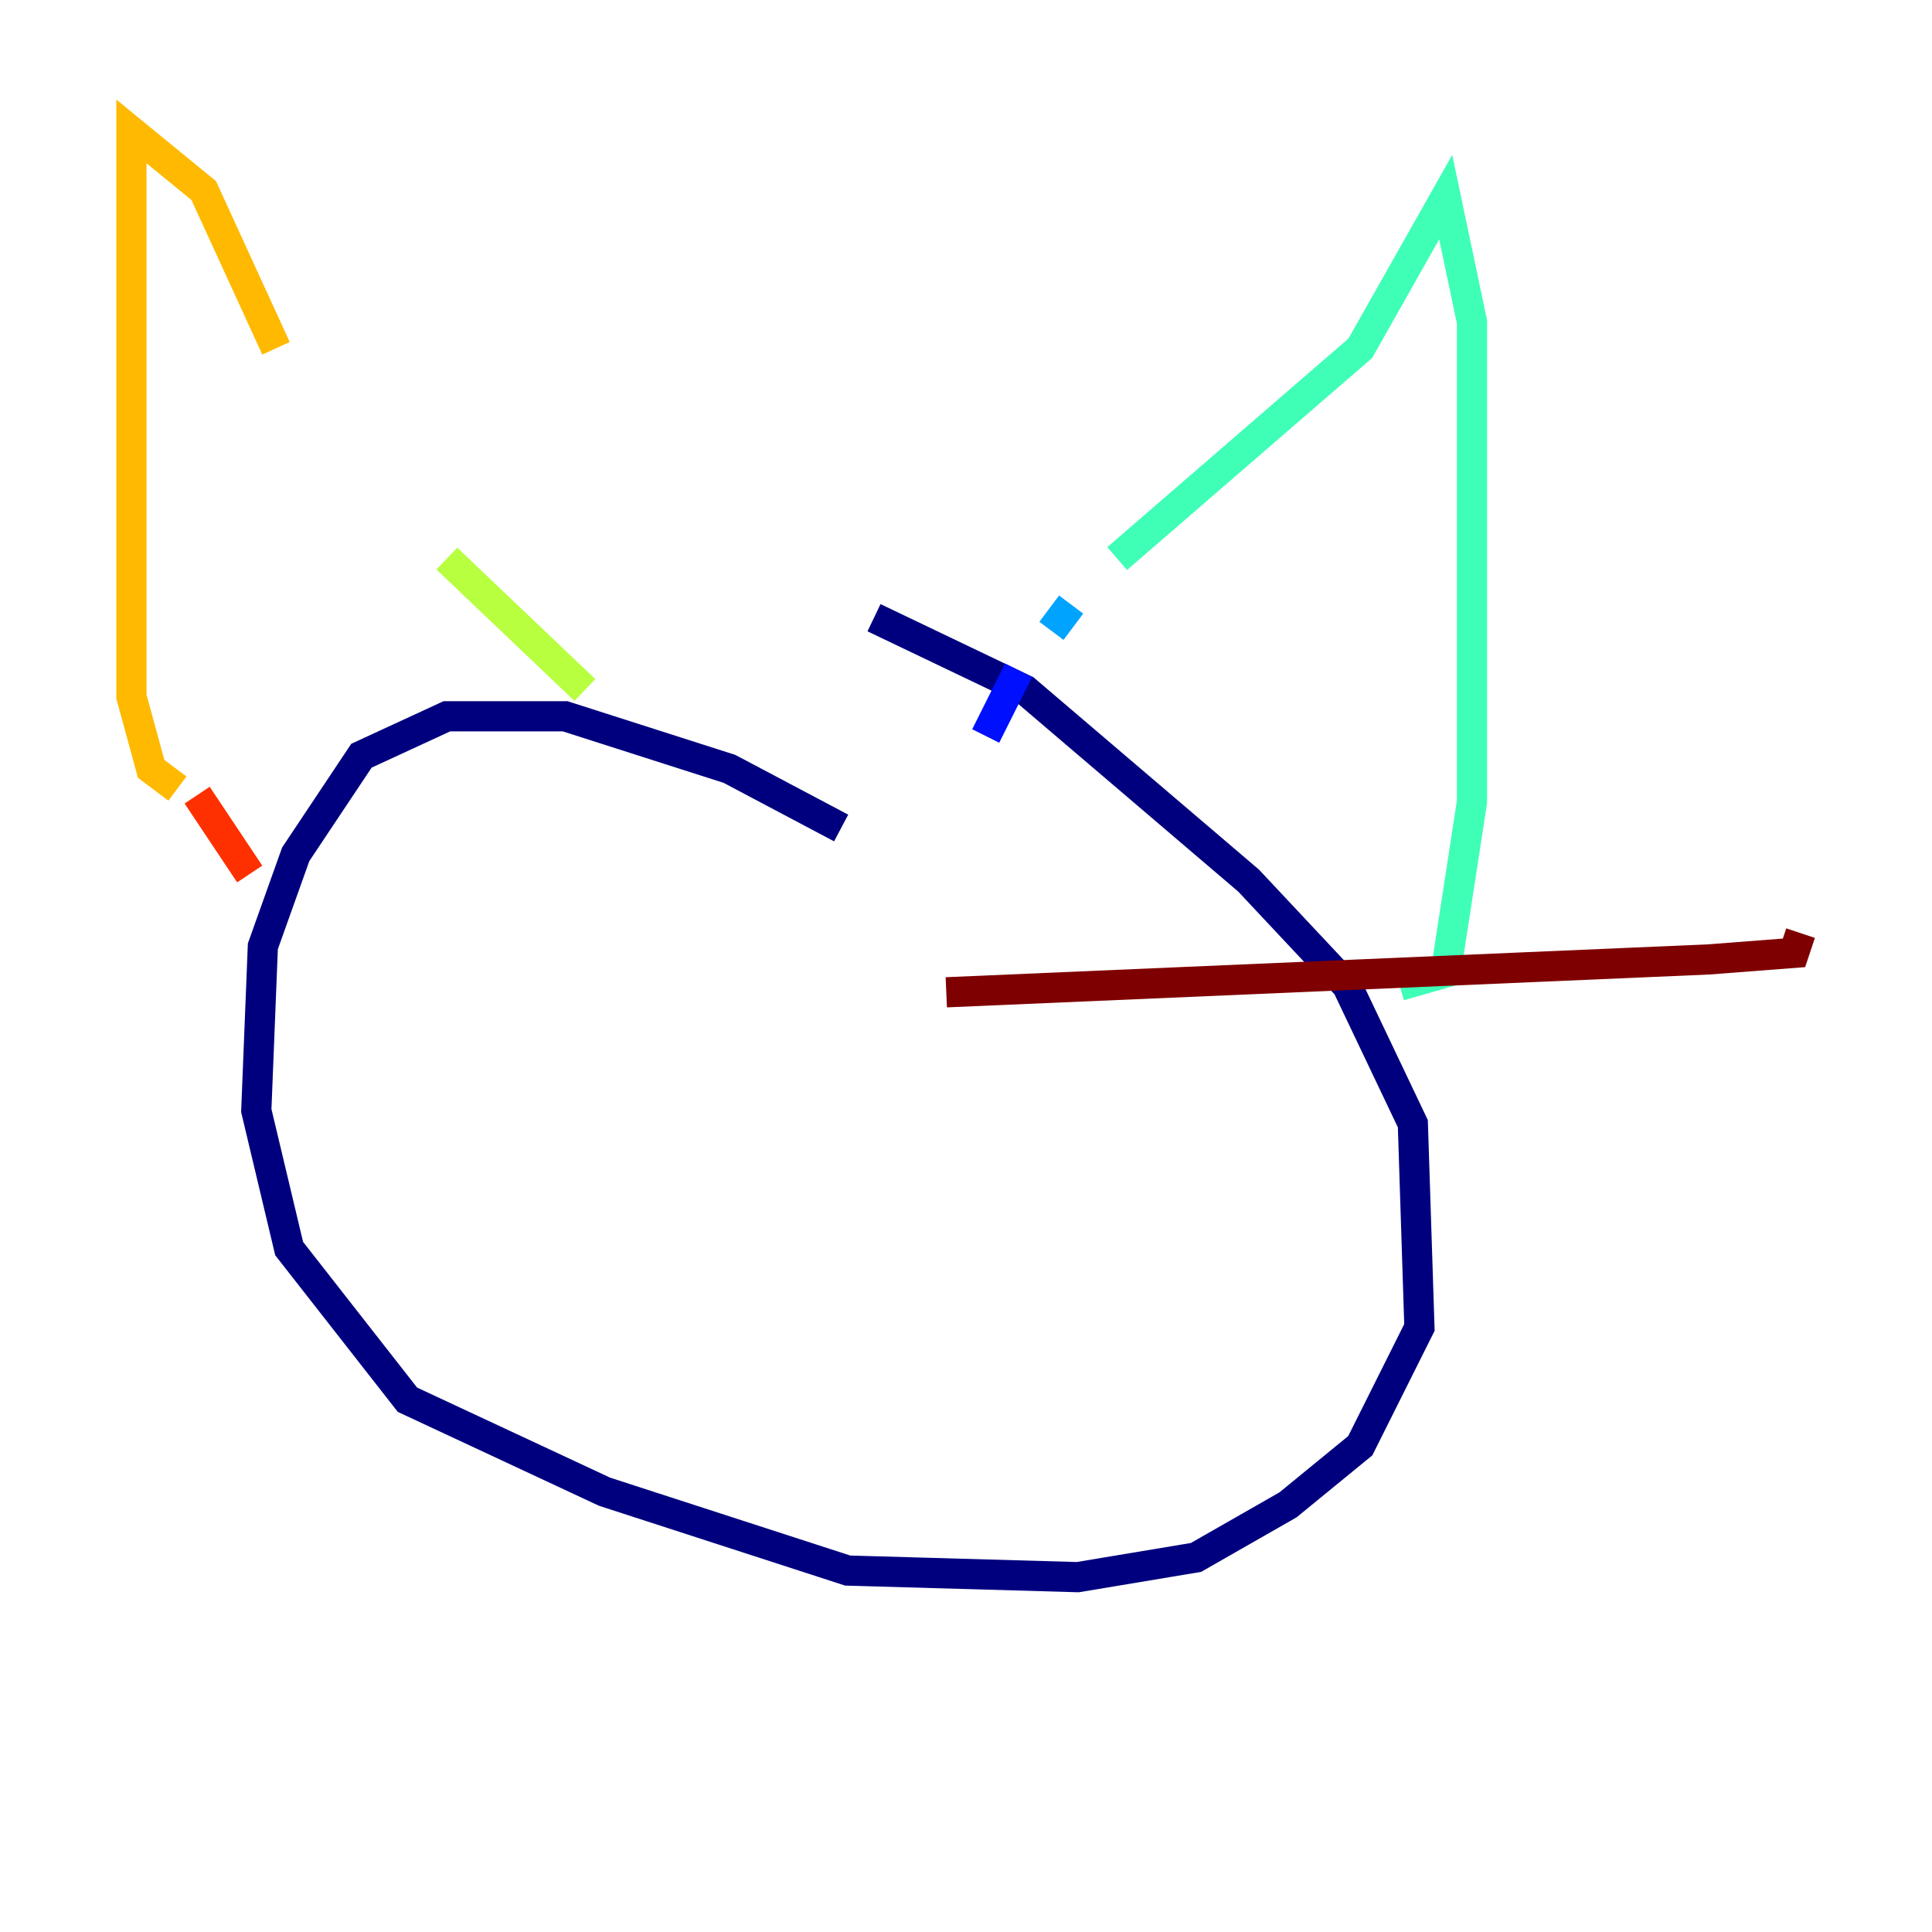 <?xml version="1.0" encoding="utf-8" ?>
<svg baseProfile="tiny" height="128" version="1.2" viewBox="0,0,128,128" width="128" xmlns="http://www.w3.org/2000/svg" xmlns:ev="http://www.w3.org/2001/xml-events" xmlns:xlink="http://www.w3.org/1999/xlink"><defs /><polyline fill="none" points="55.728,54.857 48.327,50.939 37.442,47.456 29.605,47.456 23.946,50.068 19.592,56.599 17.415,62.694 16.98,73.578 19.157,82.721 26.993,92.735 40.054,98.83 56.163,104.054 71.401,104.49 79.238,103.184 85.333,99.701 90.122,95.782 94.041,87.946 93.605,74.449 89.252,65.306 82.721,58.34 67.918,45.714 57.905,40.925" stroke="#00007f" stroke-width="2" /><polyline fill="none" points="65.306,48.762 67.483,44.408" stroke="#0010ff" stroke-width="2" /><polyline fill="none" points="69.66,41.796 70.966,40.054" stroke="#00a4ff" stroke-width="2" /><polyline fill="none" points="74.014,37.007 90.122,23.075 95.782,13.061 97.524,21.333 97.524,53.116 95.782,64.435 92.735,65.306" stroke="#3fffb7" stroke-width="2" /><polyline fill="none" points="38.748,45.714 29.605,37.007" stroke="#b7ff3f" stroke-width="2" /><polyline fill="none" points="18.286,23.075 13.497,12.626 8.707,8.707 8.707,46.15 10.014,50.939 11.755,52.245" stroke="#ffb900" stroke-width="2" /><polyline fill="none" points="13.061,52.68 16.544,57.905" stroke="#ff3000" stroke-width="2" /><polyline fill="none" points="62.694,65.742 113.197,63.565 118.857,63.129 119.293,61.823" stroke="#7f0000" stroke-width="2" /></svg>